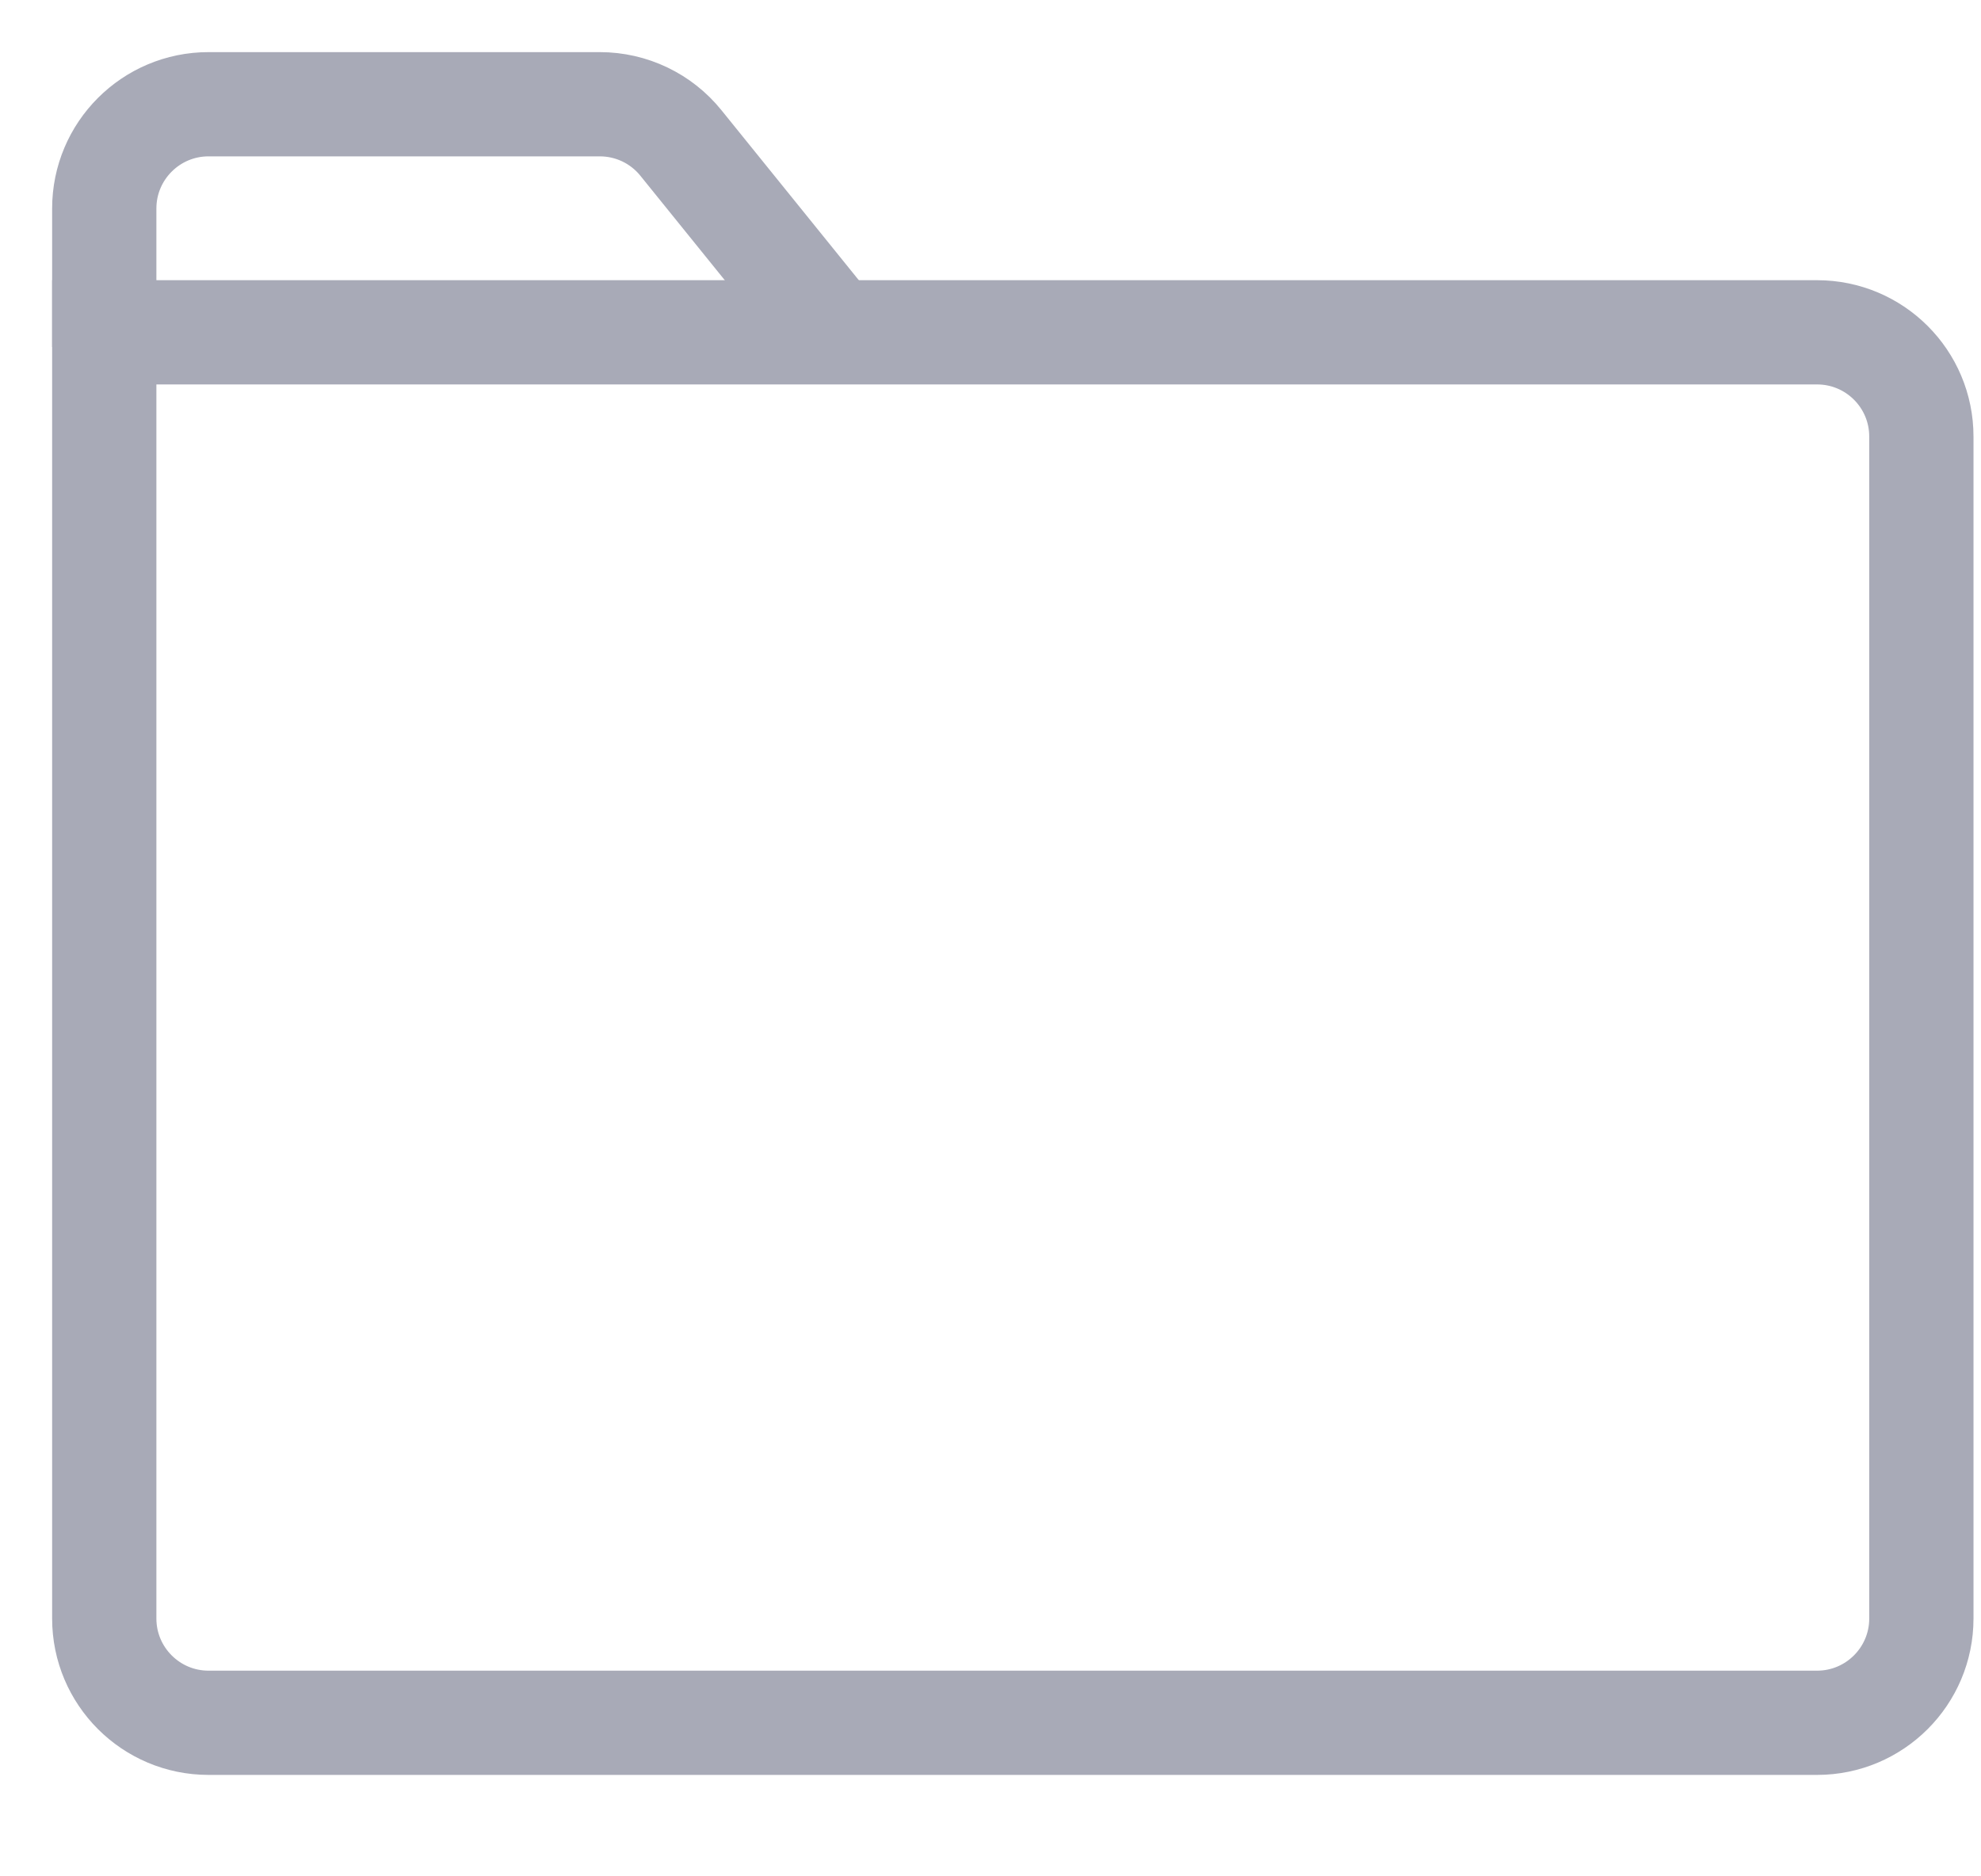 <svg width="19" height="18" viewBox="0 0 19 18" fill="none" xmlns="http://www.w3.org/2000/svg">
<g id="Group 1260">
<path id="Vector" d="M17.428 3.188H1V15.527C1 16.079 1.448 16.527 2 16.527H17.428C17.98 16.527 18.428 16.079 18.428 15.527V4.188C18.428 3.635 17.98 3.188 17.428 3.188Z" stroke="#A8AAB7"/>
<path id="Vector_2" d="M8.112 3.329L6.531 1.372C6.342 1.137 6.056 1 5.753 1H2C1.448 1 1 1.448 1 2V3.329" stroke="#A8AAB7"/>
</g>
</svg>
